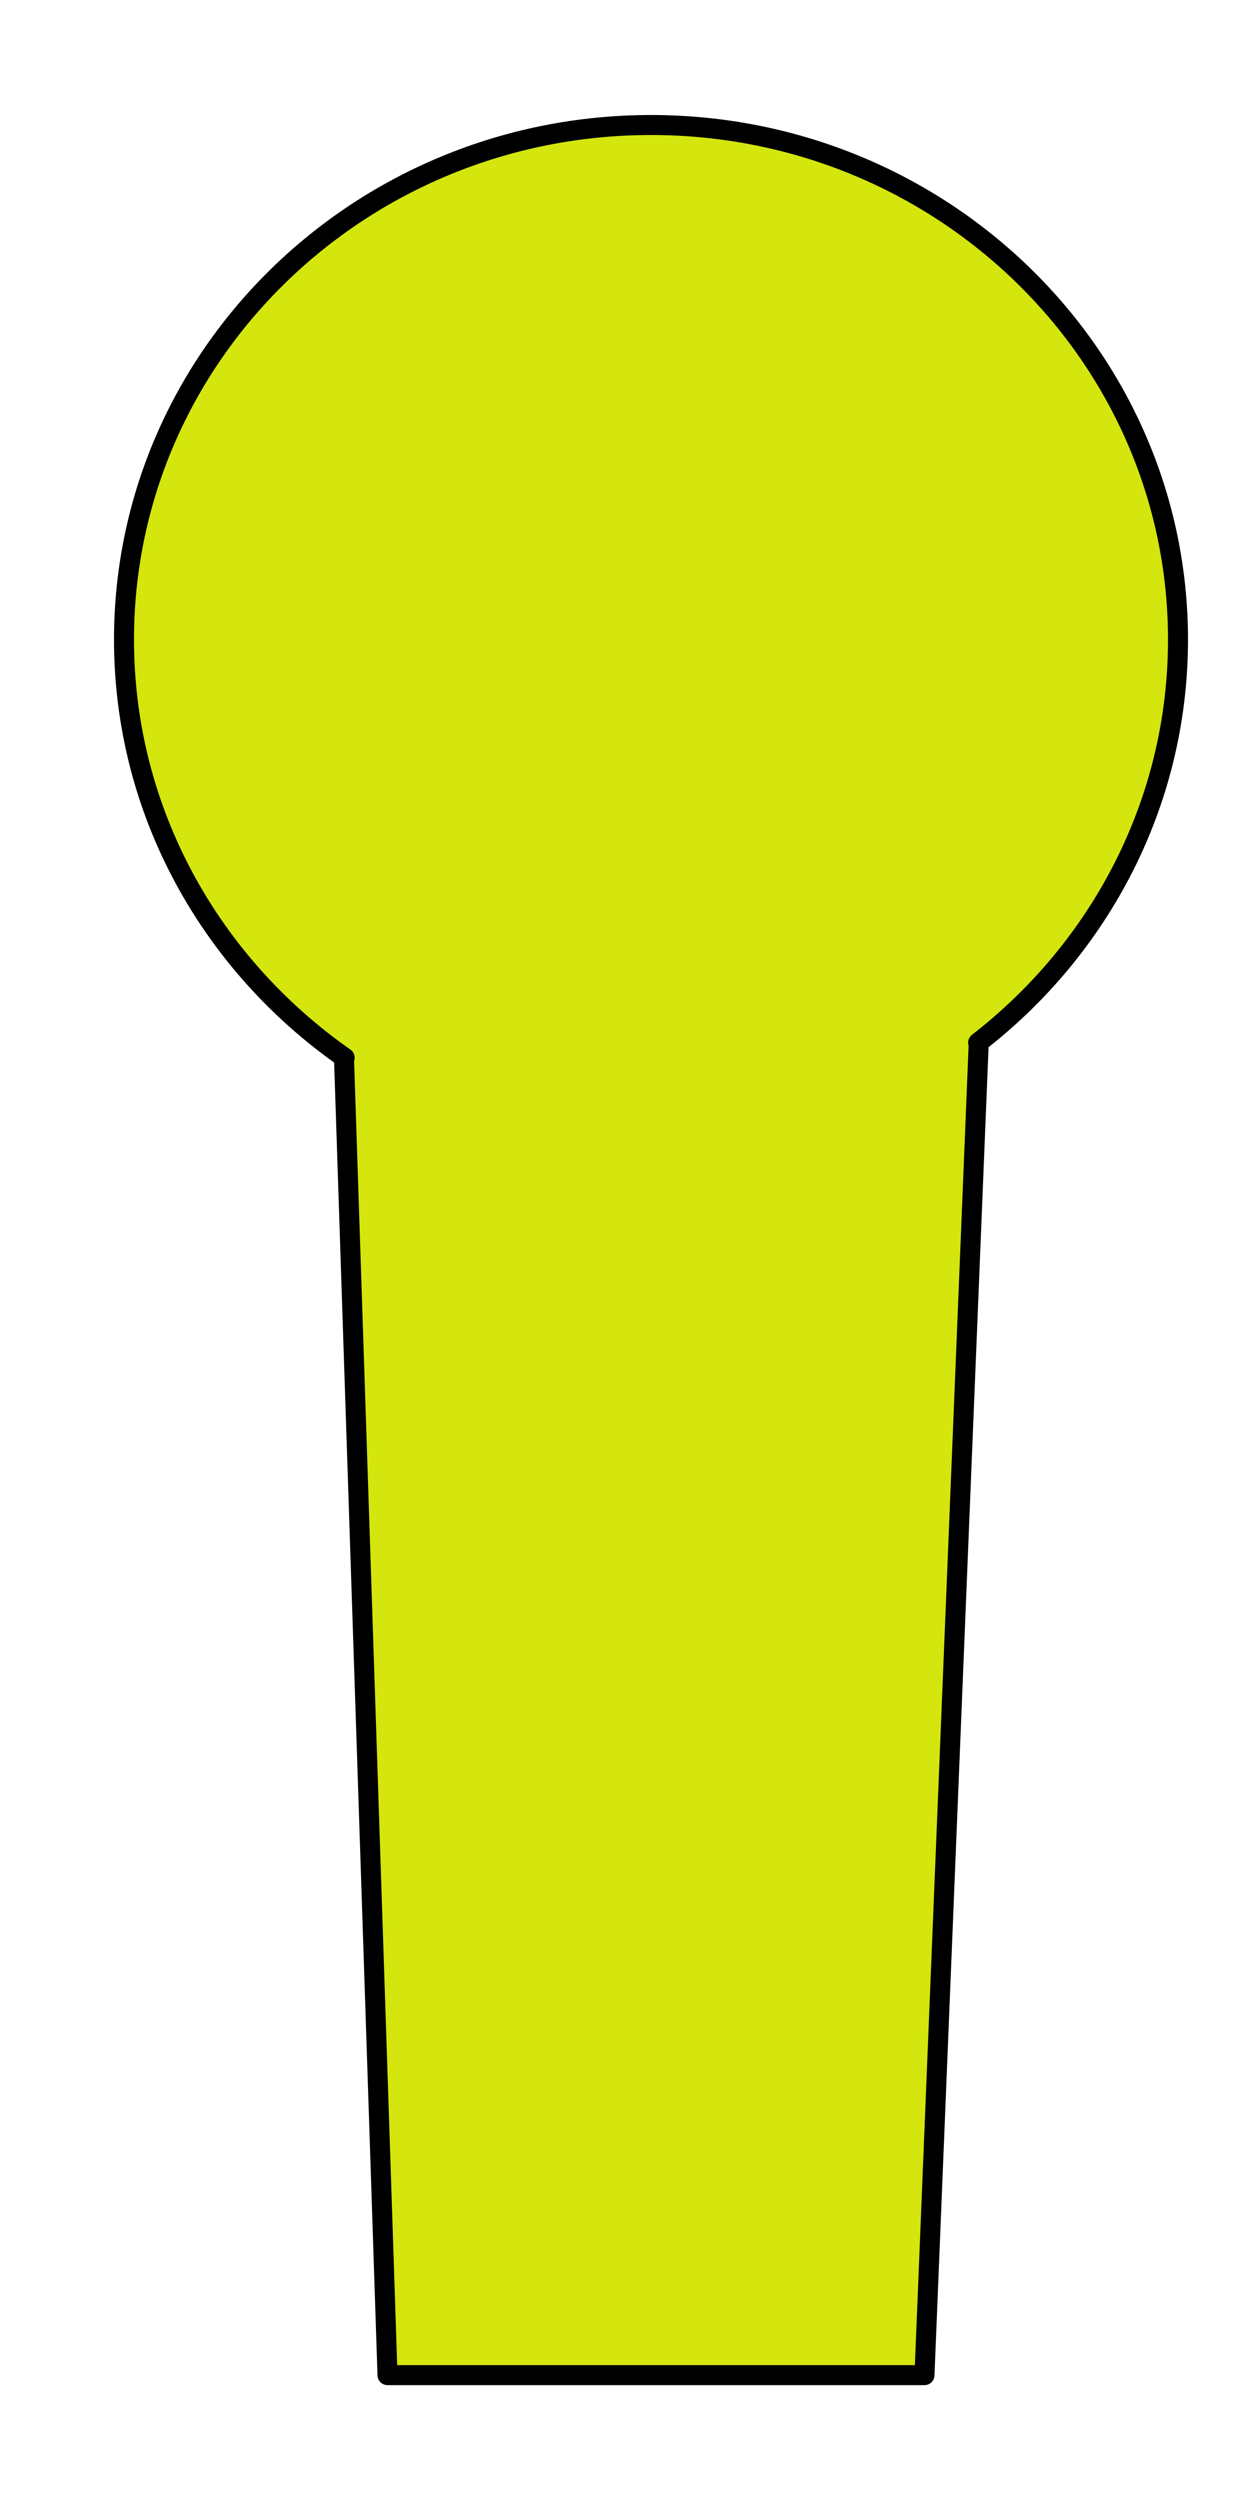 <svg width="62" height="125" viewBox="0 0 62 125" fill="none" xmlns="http://www.w3.org/2000/svg">
<path d="M58.9 31.978C58.9 17.772 47.105 6.25 32.55 6.25C17.996 6.25 6.2 17.772 6.2 31.978C6.2 40.603 10.562 48.216 17.233 52.884H17.199L19.375 118.75H46.224L48.937 52.131H48.906C54.988 47.419 58.9 40.15 58.9 31.978Z" fill="#D4E60D" stroke="black" stroke-miterlimit="10" stroke-linejoin="round"/>
</svg>

